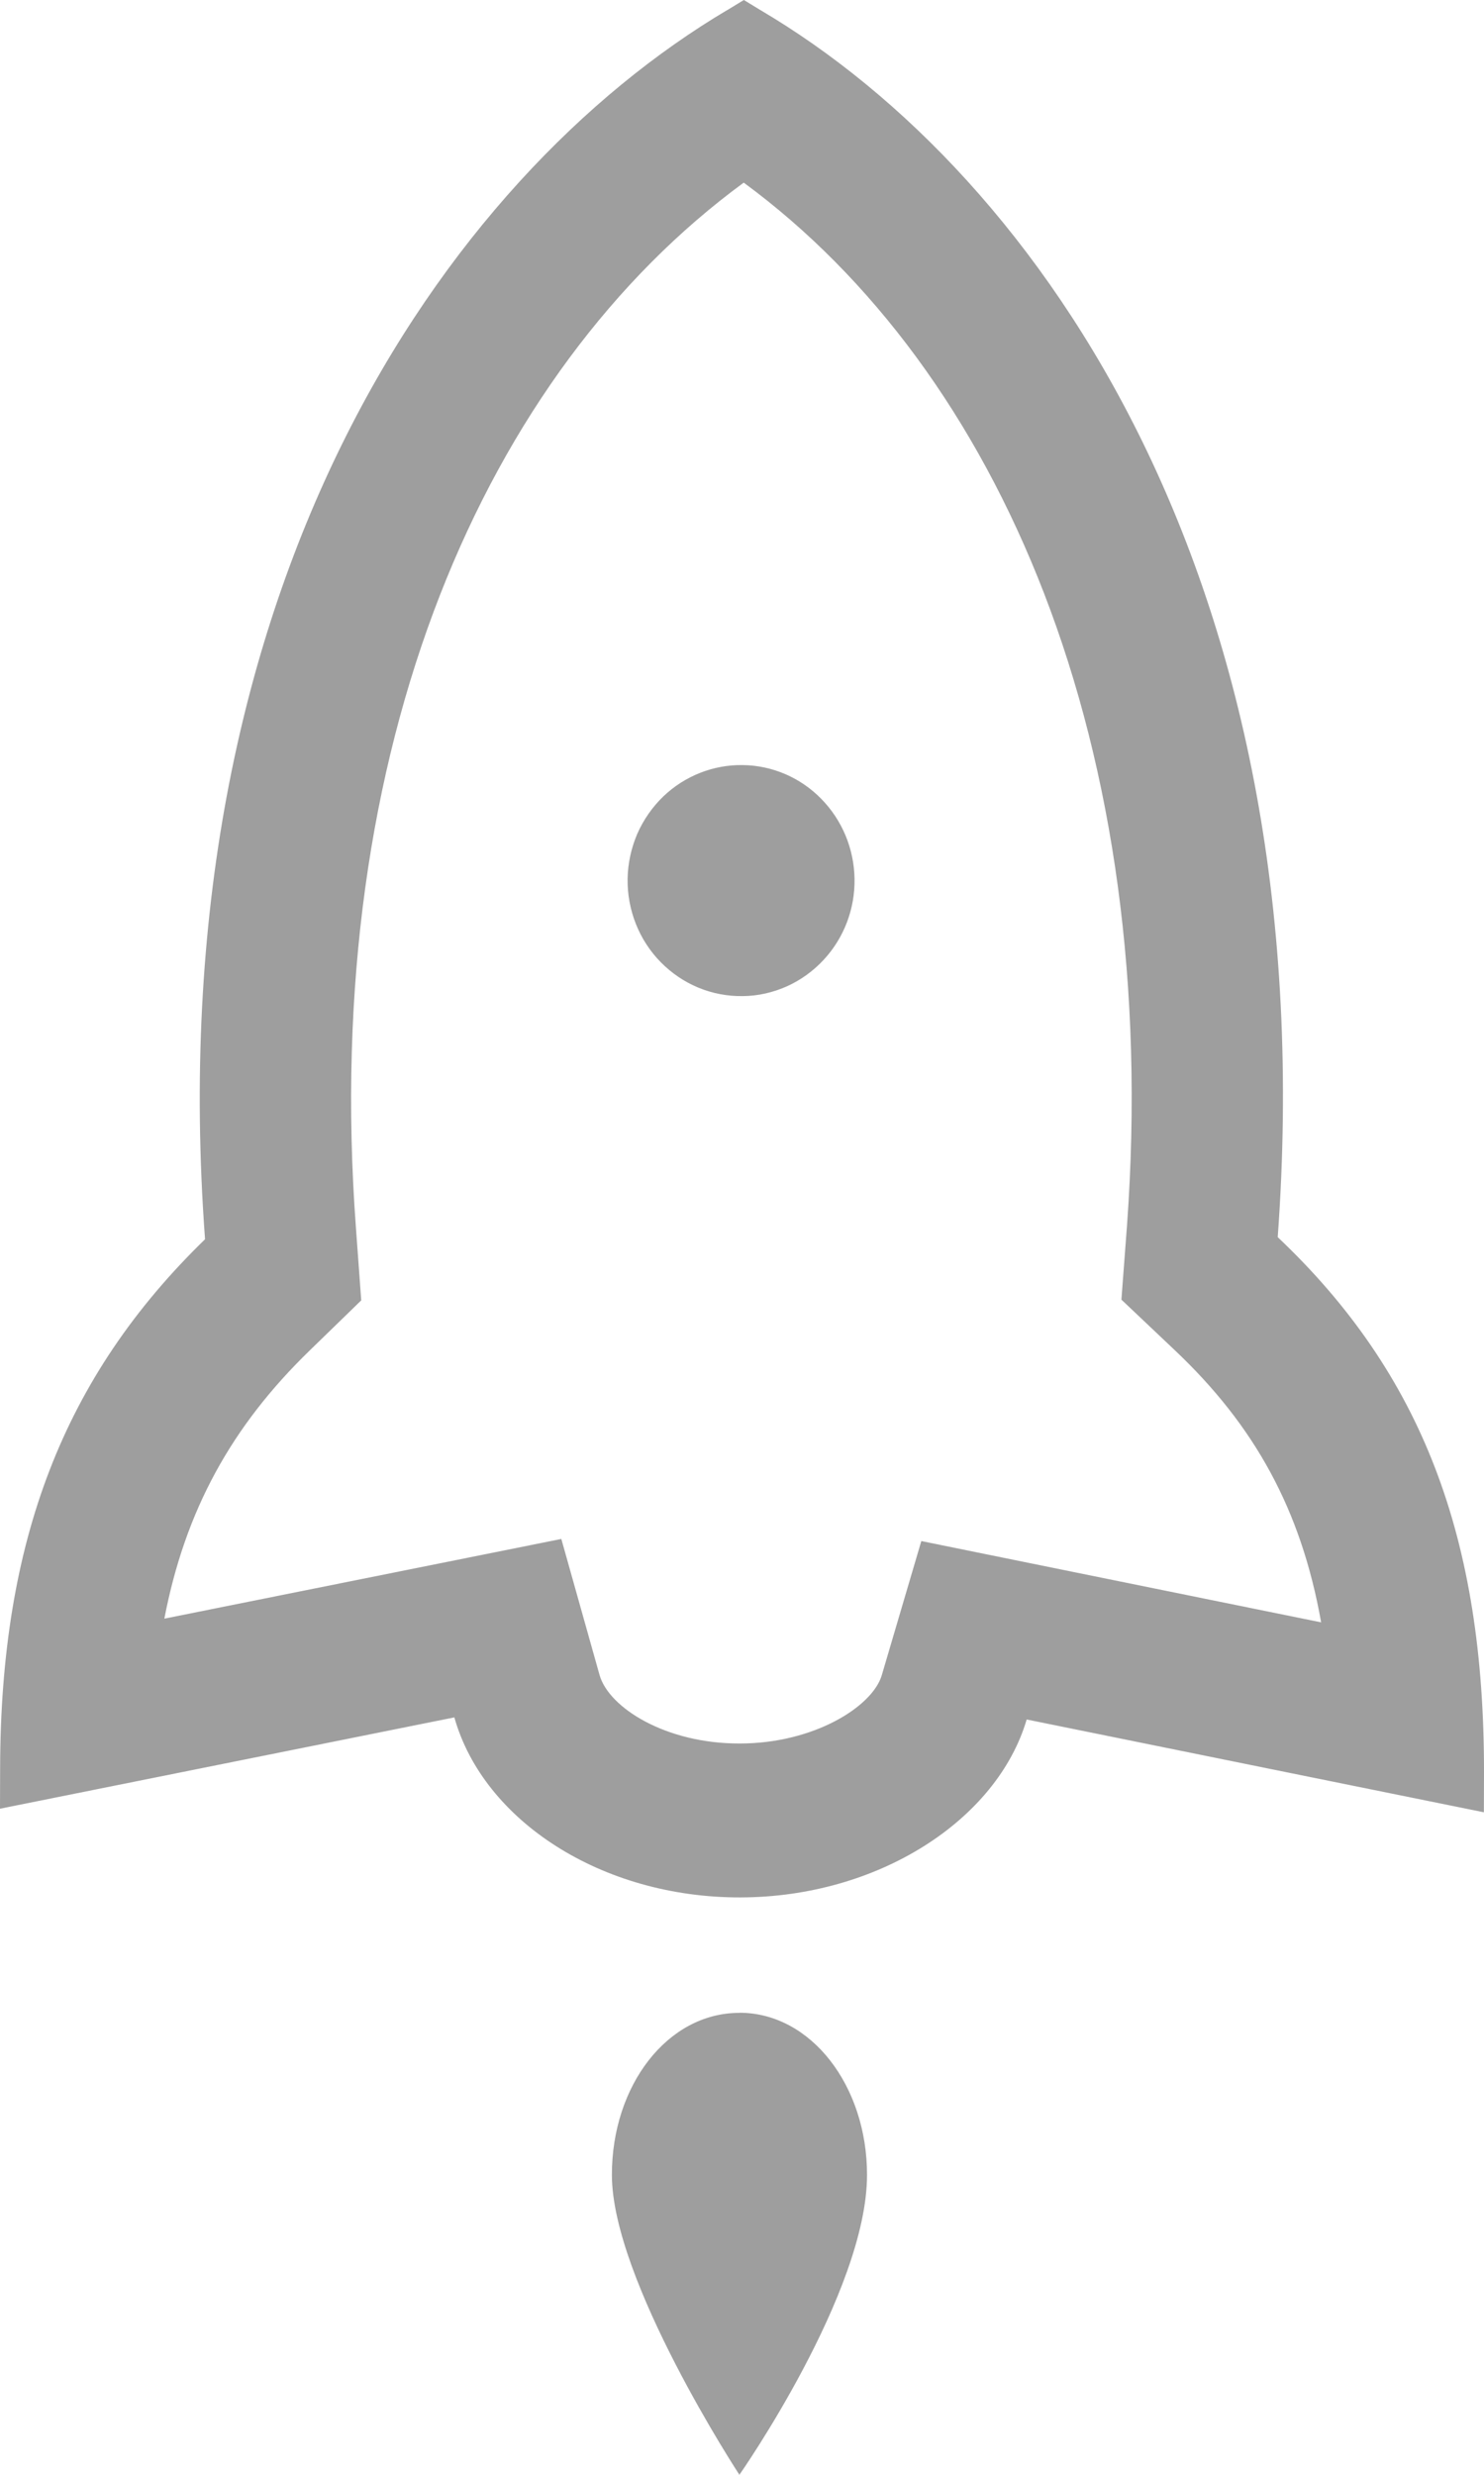 <svg width="12" height="20" viewBox="0 0 12 20" fill="none" xmlns="http://www.w3.org/2000/svg">
<path d="M9.498 10.91L9.068 10.503L9.113 9.907C9.396 6.011 8.08 2.994 6.014 1.476C3.929 3.004 2.59 6.032 2.878 9.921L2.921 10.509L2.502 10.916C1.874 11.526 1.498 12.203 1.329 13.081L4.539 12.437L4.848 13.536C4.922 13.8 5.383 14.092 5.982 14.09C6.583 14.09 7.055 13.791 7.13 13.539L7.45 12.454L10.683 13.111C10.521 12.199 10.144 11.52 9.498 10.91ZM5.882 0.081L6.015 0L6.148 0.081C8.435 1.428 10.715 4.75 10.332 9.998C11.501 11.104 12.002 12.43 12 14.322L11.999 14.646L8.302 13.896C8.062 14.709 7.101 15.332 5.986 15.334C4.868 15.336 3.91 14.716 3.674 13.879L0 14.617L0.001 14.293C0.004 12.453 0.513 11.127 1.658 10.015C1.27 4.77 3.591 1.439 5.881 0.081L5.882 0.081ZM5.979 16.266C6.558 16.266 7.011 16.856 7.011 17.576C7.011 18.526 5.979 20 5.979 20C5.979 20 4.947 18.427 4.948 17.576C4.947 16.856 5.397 16.266 5.979 16.267L5.979 16.266ZM5.364 6.436C5.275 6.522 5.203 6.625 5.153 6.739C5.104 6.854 5.077 6.977 5.075 7.102C5.073 7.227 5.096 7.351 5.142 7.467C5.188 7.583 5.257 7.689 5.344 7.777C5.431 7.865 5.534 7.935 5.648 7.982C5.762 8.029 5.884 8.052 6.007 8.05C6.13 8.049 6.251 8.021 6.363 7.971C6.476 7.92 6.577 7.847 6.661 7.756C6.825 7.579 6.914 7.345 6.91 7.102C6.906 6.859 6.81 6.628 6.641 6.456C6.473 6.284 6.245 6.186 6.007 6.183C5.769 6.179 5.538 6.27 5.364 6.436Z" fill="#9E9E9E"/>
</svg>
